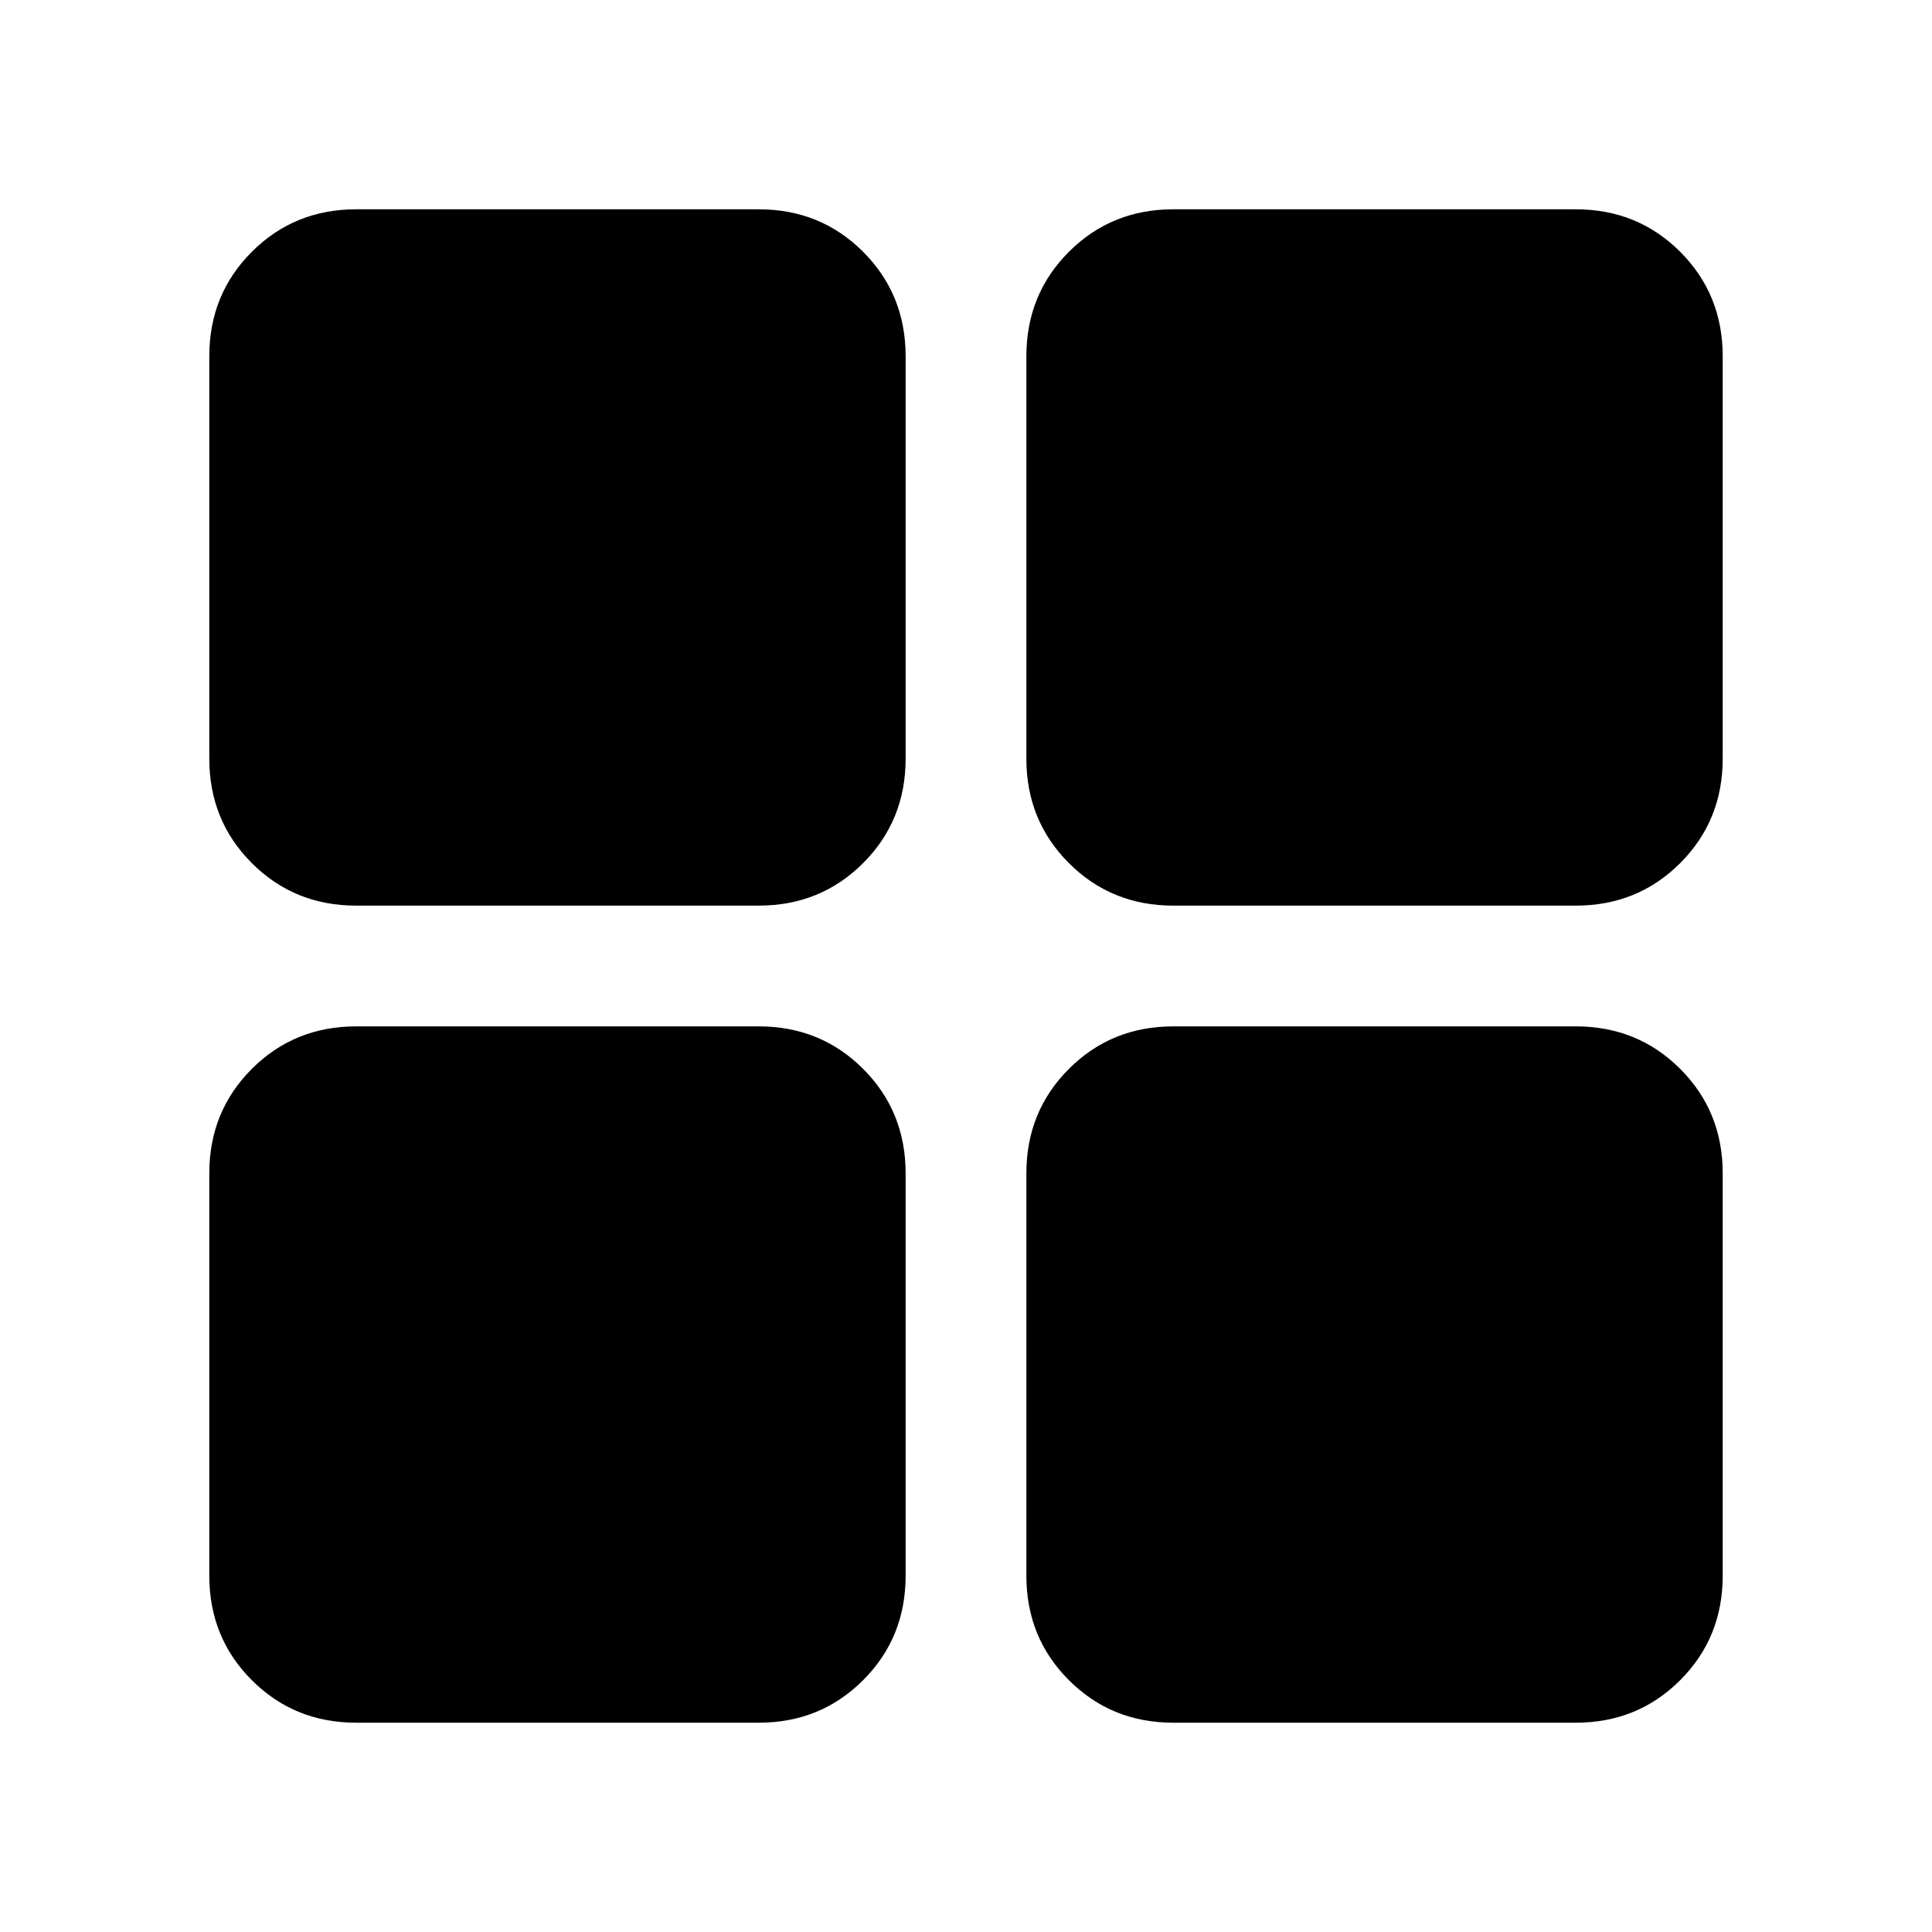 <svg xmlns="http://www.w3.org/2000/svg" height="48" viewBox="0 -960 960 960" width="48"><path d="M177-510q-30.75 0-51.87-21.13Q104-552.25 104-583v-200q0-30.75 21.13-51.88Q146.25-856 177-856h200q30.75 0 51.88 21.12Q450-813.75 450-783v200q0 30.75-21.12 51.87Q407.75-510 377-510H177Zm0 406q-30.75 0-51.87-21.13Q104-146.25 104-177v-200q0-30.75 21.13-51.88Q146.25-450 177-450h200q30.75 0 51.88 21.12Q450-407.75 450-377v200q0 30.75-21.12 51.87Q407.75-104 377-104H177Zm406-406q-30.75 0-51.87-21.13Q510-552.25 510-583v-200q0-30.75 21.13-51.88Q552.25-856 583-856h200q30.75 0 51.88 21.12Q856-813.75 856-783v200q0 30.75-21.12 51.87Q813.75-510 783-510H583Zm0 406q-30.75 0-51.87-21.13Q510-146.25 510-177v-200q0-30.75 21.13-51.88Q552.25-450 583-450h200q30.75 0 51.88 21.12Q856-407.75 856-377v200q0 30.75-21.12 51.87Q813.75-104 783-104H583Z"/></svg>